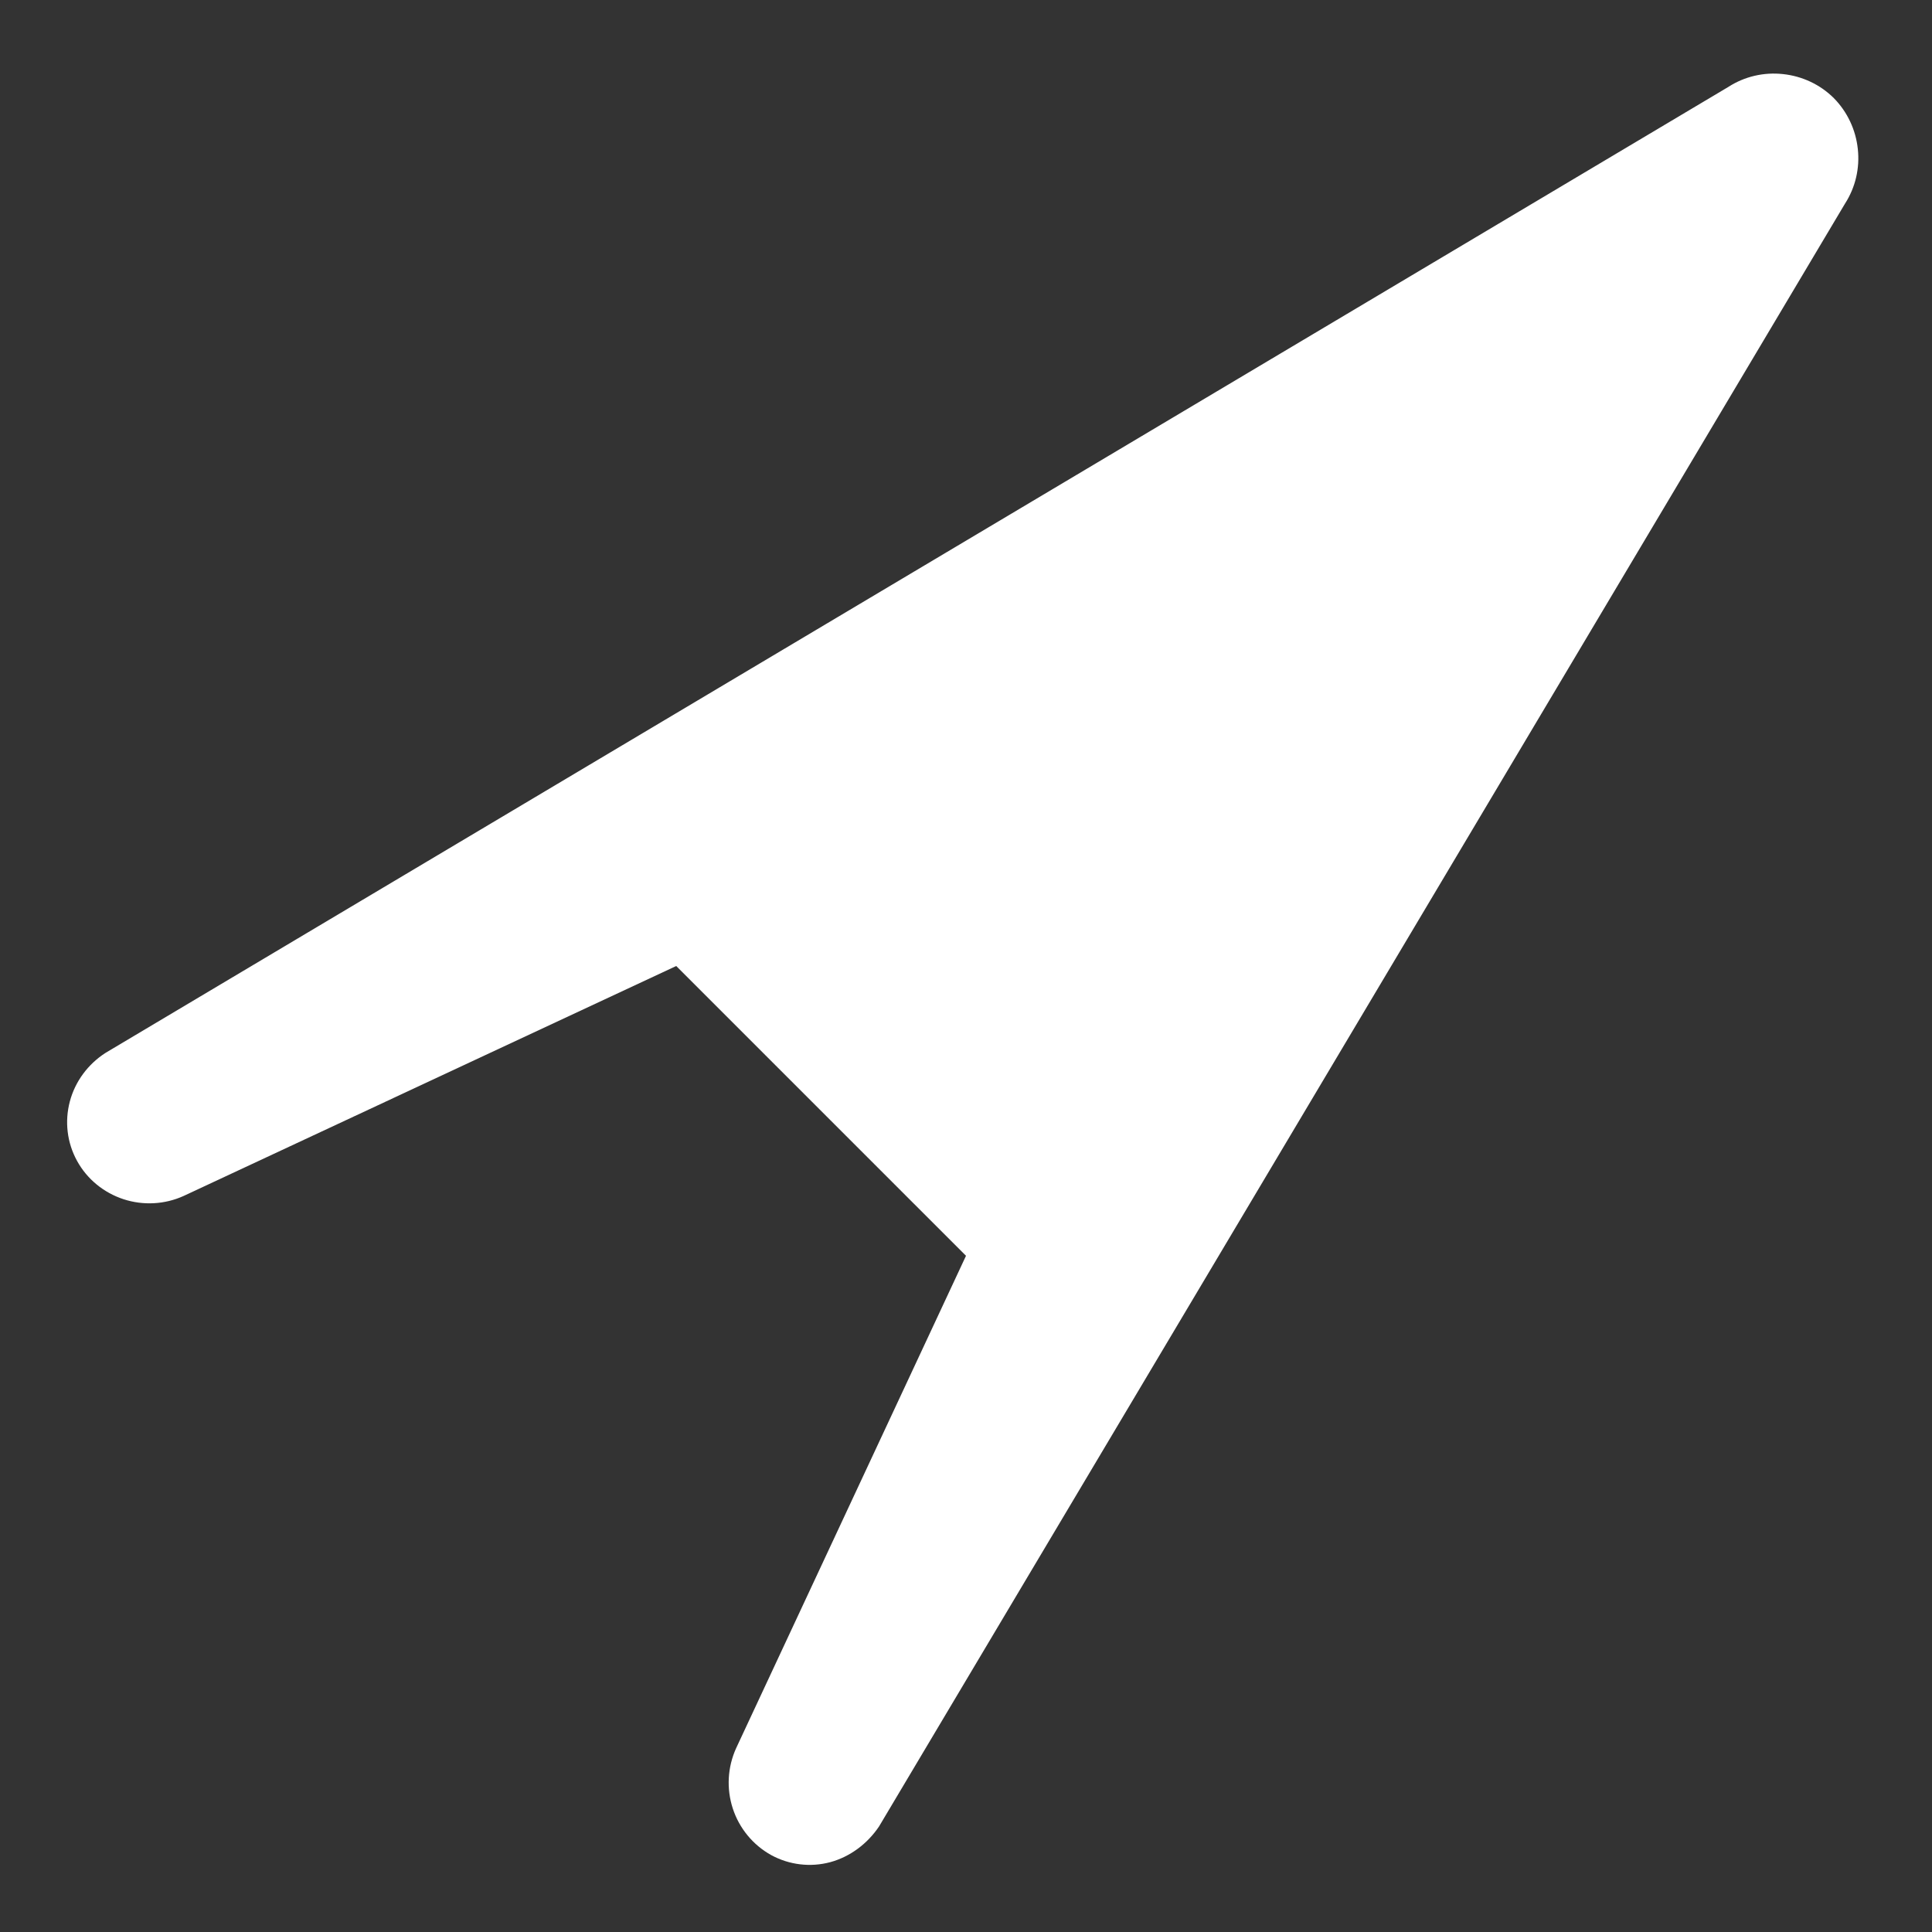 <?xml version="1.0" encoding="UTF-8"?>
<svg width="20" height="20" viewBox="0 0 20 20" fill="none" xmlns="http://www.w3.org/2000/svg">
  <rect x="0" y="0" width="20" height="20" fill="#333333" stroke="none"/>
  <path d="M18.984 1.016C18.844 0.876 18.657 0.788 18.458 0.767C18.259 0.745 18.059 0.792 17.893 0.899L1.093 10.899C0.912 11.015 0.778 11.194 0.723 11.402C0.668 11.61 0.694 11.83 0.798 12.018C0.901 12.206 1.074 12.347 1.278 12.414C1.483 12.481 1.706 12.469 1.902 12.38L7 10L10 13L7.62 18.098C7.531 18.295 7.519 18.517 7.586 18.722C7.653 18.927 7.795 19.099 7.982 19.203C8.17 19.306 8.39 19.332 8.595 19.277C8.8 19.221 8.979 19.087 9.1 18.907L19.1 2.107C19.207 1.941 19.254 1.741 19.232 1.542C19.211 1.343 19.123 1.157 18.984 1.016Z" fill="white"/>
</svg>